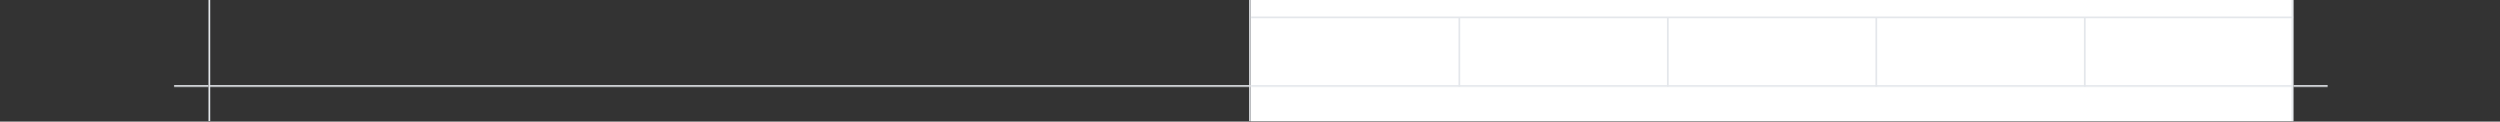<svg width="1439" height="70" viewBox="0 0 1439 70" fill="none" xmlns="http://www.w3.org/2000/svg">
<rect x="0" y="0" width="1439" height="70" fill="#333333" stroke="none"/>
<g clip-path="url(#clip0_1_22814)">
<mask id="mask0_1_22814" style="mask-type:luminance" maskUnits="userSpaceOnUse" x="100" y="-260" width="1240" height="330">
<path d="M1340 70H100V-260H1340V70Z" fill="white"/>
</mask>
<g mask="url(#mask0_1_22814)">
<mask id="mask1_1_22814" style="mask-type:luminance" maskUnits="userSpaceOnUse" x="100" y="-240" width="20" height="290">
<path d="M100 50H120V-240H100V50Z" fill="white"/>
</mask>
<g mask="url(#mask1_1_22814)">
<path d="M100 49H120V51H100V49ZM120 -239H100V-241H120V-239Z" fill="#E4E7EB"/>
</g>
<mask id="mask2_1_22814" style="mask-type:luminance" maskUnits="userSpaceOnUse" x="120" y="-240" width="600" height="290">
<path d="M120 50H720V-240H120V50Z" fill="white"/>
</mask>
<g mask="url(#mask2_1_22814)">
<path d="M120 49H720V51H120V49ZM720 -239H120V-241H720V-239Z" fill="#E4E7EB"/>
</g>
<mask id="mask3_1_22814" style="mask-type:luminance" maskUnits="userSpaceOnUse" x="120" y="-260" width="600" height="330">
<path d="M120 70H720V-260H120V70Z" fill="white"/>
</mask>
<g mask="url(#mask3_1_22814)">
<path d="M719 70V-260H721V70H719ZM121 -260V70H119V-260H121Z" fill="#E4E7EB"/>
</g>
<path d="M720 70H1320V-260H720V70Z" fill="white"/>
<mask id="mask4_1_22814" style="mask-type:luminance" maskUnits="userSpaceOnUse" x="720" y="-240" width="600" height="290">
<path d="M720 50H1320V-240H720V50Z" fill="white"/>
</mask>
<g mask="url(#mask4_1_22814)">
<path d="M720 50H1320V-240H720V50Z" fill="white"/>
<path d="M720 10L1320 10" stroke="#E4E7EB"/>
<path d="M960 10V50" stroke="#E4E7EB"/>
<path d="M840 10V50" stroke="#E4E7EB"/>
<path d="M1080 10V50" stroke="#E4E7EB"/>
<path d="M1200 10V50" stroke="#E4E7EB"/>
</g>
<mask id="mask5_1_22814" style="mask-type:luminance" maskUnits="userSpaceOnUse" x="720" y="-240" width="600" height="290">
<path d="M720 50H1320V-240H720V50Z" fill="white"/>
</mask>
<g mask="url(#mask5_1_22814)">
<path d="M720 49H1320V51H720V49ZM1320 -239H720V-241H1320V-239Z" fill="#E4E7EB"/>
</g>
<mask id="mask6_1_22814" style="mask-type:luminance" maskUnits="userSpaceOnUse" x="720" y="-260" width="600" height="330">
<path d="M720 70H1320V-260H720V70Z" fill="white"/>
</mask>
<g mask="url(#mask6_1_22814)">
<path d="M1319 70V-260H1321V70H1319Z" fill="#E4E7EB"/>
</g>
<mask id="mask7_1_22814" style="mask-type:luminance" maskUnits="userSpaceOnUse" x="1320" y="-240" width="20" height="290">
<path d="M1320 50H1340V-240H1320V50Z" fill="white"/>
</mask>
<g mask="url(#mask7_1_22814)">
<path d="M1320 49H1340V51H1320V49ZM1340 -239H1320V-241H1340V-239Z" fill="#E4E7EB"/>
</g>
</g>
</g>
<defs>
<clipPath id="clip0_1_22814">
<rect width="1440" height="70" fill="white" transform="matrix(1 0 0 -1 0 70)"/>
</clipPath>
</defs>
</svg>
